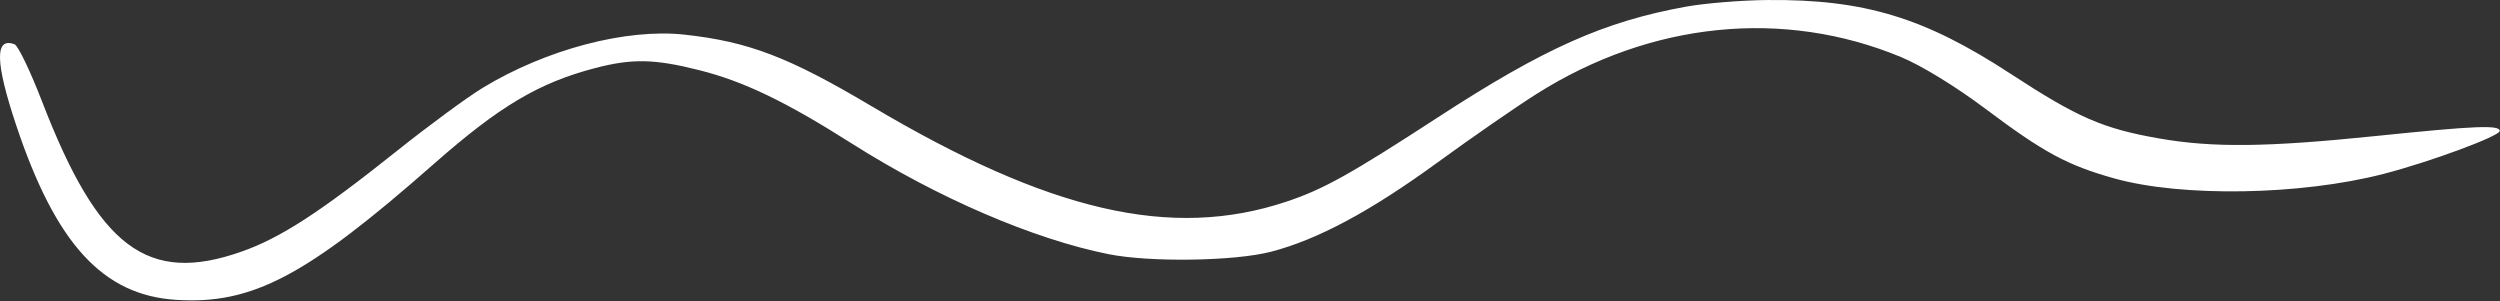 <svg width="531" height="64" viewBox="0 0 531 64" fill="none" xmlns="http://www.w3.org/2000/svg">
<rect x="0" y="0" width="531" height="64" fill="#333333" stroke="none"/>
<path d="M305.443 24.902C327.96 10.256 340.719 4.567 358.121 1.414C362.148 0.684 369.943 0.05 375.443 0.005C395.973 -0.165 408.757 3.715 427.048 15.669C441.312 24.99 446.683 27.328 458.617 29.409C470.004 31.395 481.505 31.269 504.443 28.907C525.759 26.712 530.943 26.498 530.943 27.812C530.943 28.917 516.114 34.395 506.202 36.953C488.621 41.488 463.441 41.906 449.104 37.901C439.108 35.108 434.092 32.4 421.72 23.115C415.437 18.399 408.159 13.938 403.793 12.126C378.834 1.766 350.698 4.597 326.434 19.91C322.039 22.683 312.593 29.217 305.443 34.428C291.122 44.866 279.864 50.905 269.943 53.473C262.174 55.483 244.254 55.748 235.443 53.982C219.449 50.776 199.098 42.005 180.943 30.493C166.833 21.546 158.005 17.3 148.533 14.906C139.035 12.506 134.287 12.406 126.466 14.443C114.467 17.568 106.077 22.551 92.125 34.837C65.049 58.68 53.579 64.724 37.378 63.685C21.847 62.688 11.873 51.805 3.467 26.686C-1.035 13.23 -1.15 7.783 3.105 9.416C3.844 9.699 6.472 15.176 8.945 21.586C20.942 52.673 31.347 60.486 51.352 53.427C59.606 50.514 67.958 45.097 84.34 32.028C91.048 26.677 99.236 20.659 102.536 18.654C115.99 10.482 133.014 5.999 145.422 7.362C158.996 8.853 167.527 12.113 185.008 22.49C222.926 44.998 248.818 50.968 273.229 42.833C281.079 40.217 286.751 37.06 305.443 24.902Z" fill="white"/>
</svg>
